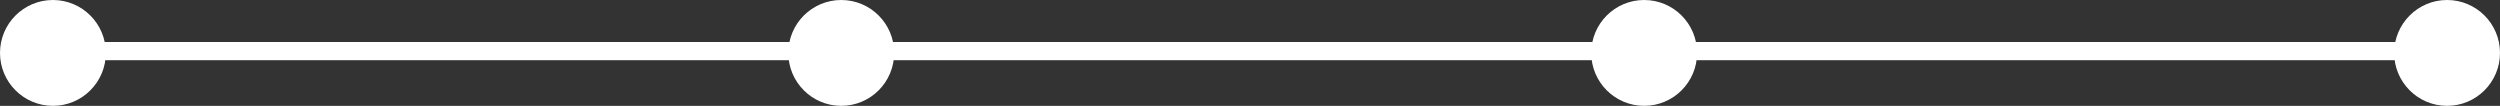 <svg width="685" height="29" viewBox="0 0 685 29" fill="none" xmlns="http://www.w3.org/2000/svg">
<rect x="0" y="0" width="685" height="29" fill="#333333" stroke="none"/>
<circle cx="14.5" cy="14.5" r="14.5" fill="white"/>
<circle cx="230.5" cy="14.5" r="14.5" fill="white"/>
<circle cx="450.5" cy="14.5" r="14.5" fill="white"/>
<circle cx="670.5" cy="14.5" r="14.5" fill="white"/>
<path d="M25 14H220" stroke="white" stroke-width="5" stroke-linecap="round"/>
<path d="M245 14H440" stroke="white" stroke-width="5" stroke-linecap="round"/>
<path d="M465 14H660" stroke="white" stroke-width="5" stroke-linecap="round"/>
</svg>
